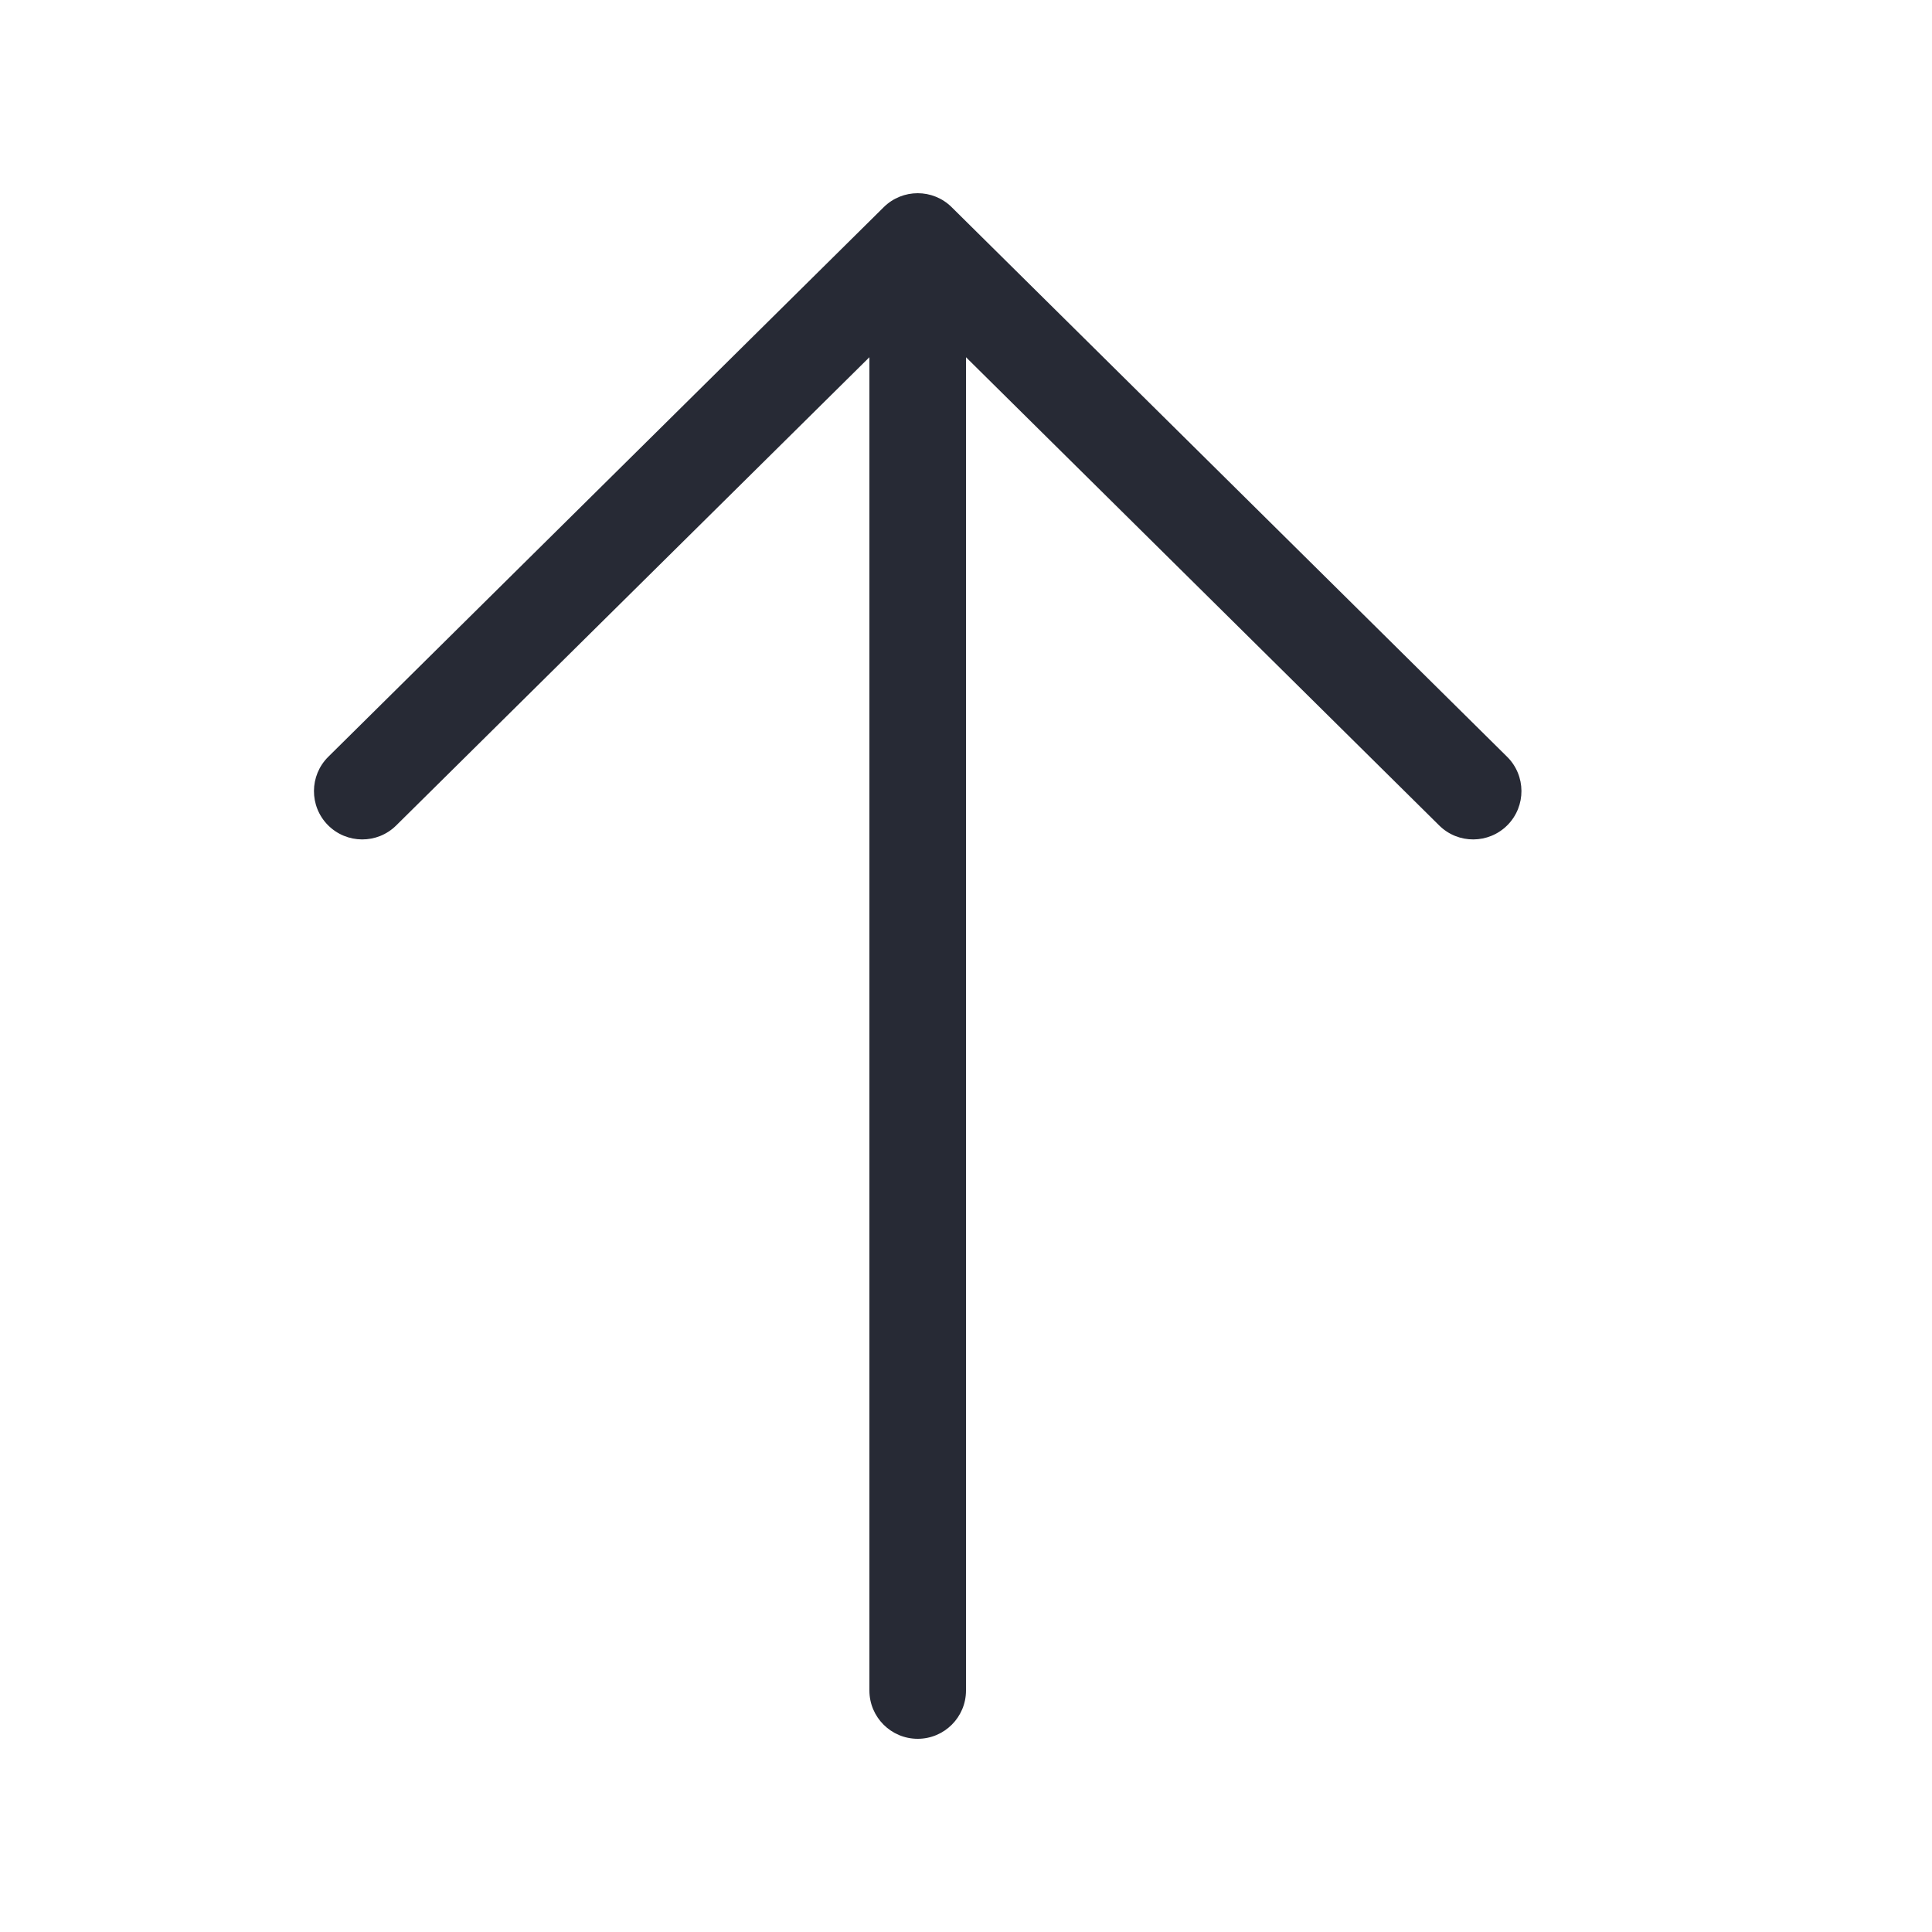 <svg width="40" height="40" viewBox="0 0 40 40" fill="none" xmlns="http://www.w3.org/2000/svg">
<path fill-rule="evenodd" clip-rule="evenodd" d="M6.789 17.083C7.178 17.475 7.811 17.479 8.203 17.09L18 7.396L18 35C18 35.552 18.448 36 19 36C19.552 36 20 35.552 20 35L20 7.396L29.797 17.09C30.189 17.479 30.822 17.475 31.211 17.083C31.599 16.69 31.596 16.057 31.203 15.668L19.703 4.289C19.314 3.904 18.686 3.904 18.297 4.289L6.797 15.668C6.404 16.057 6.401 16.69 6.789 17.083Z" fill="#272A35"/>
</svg>
